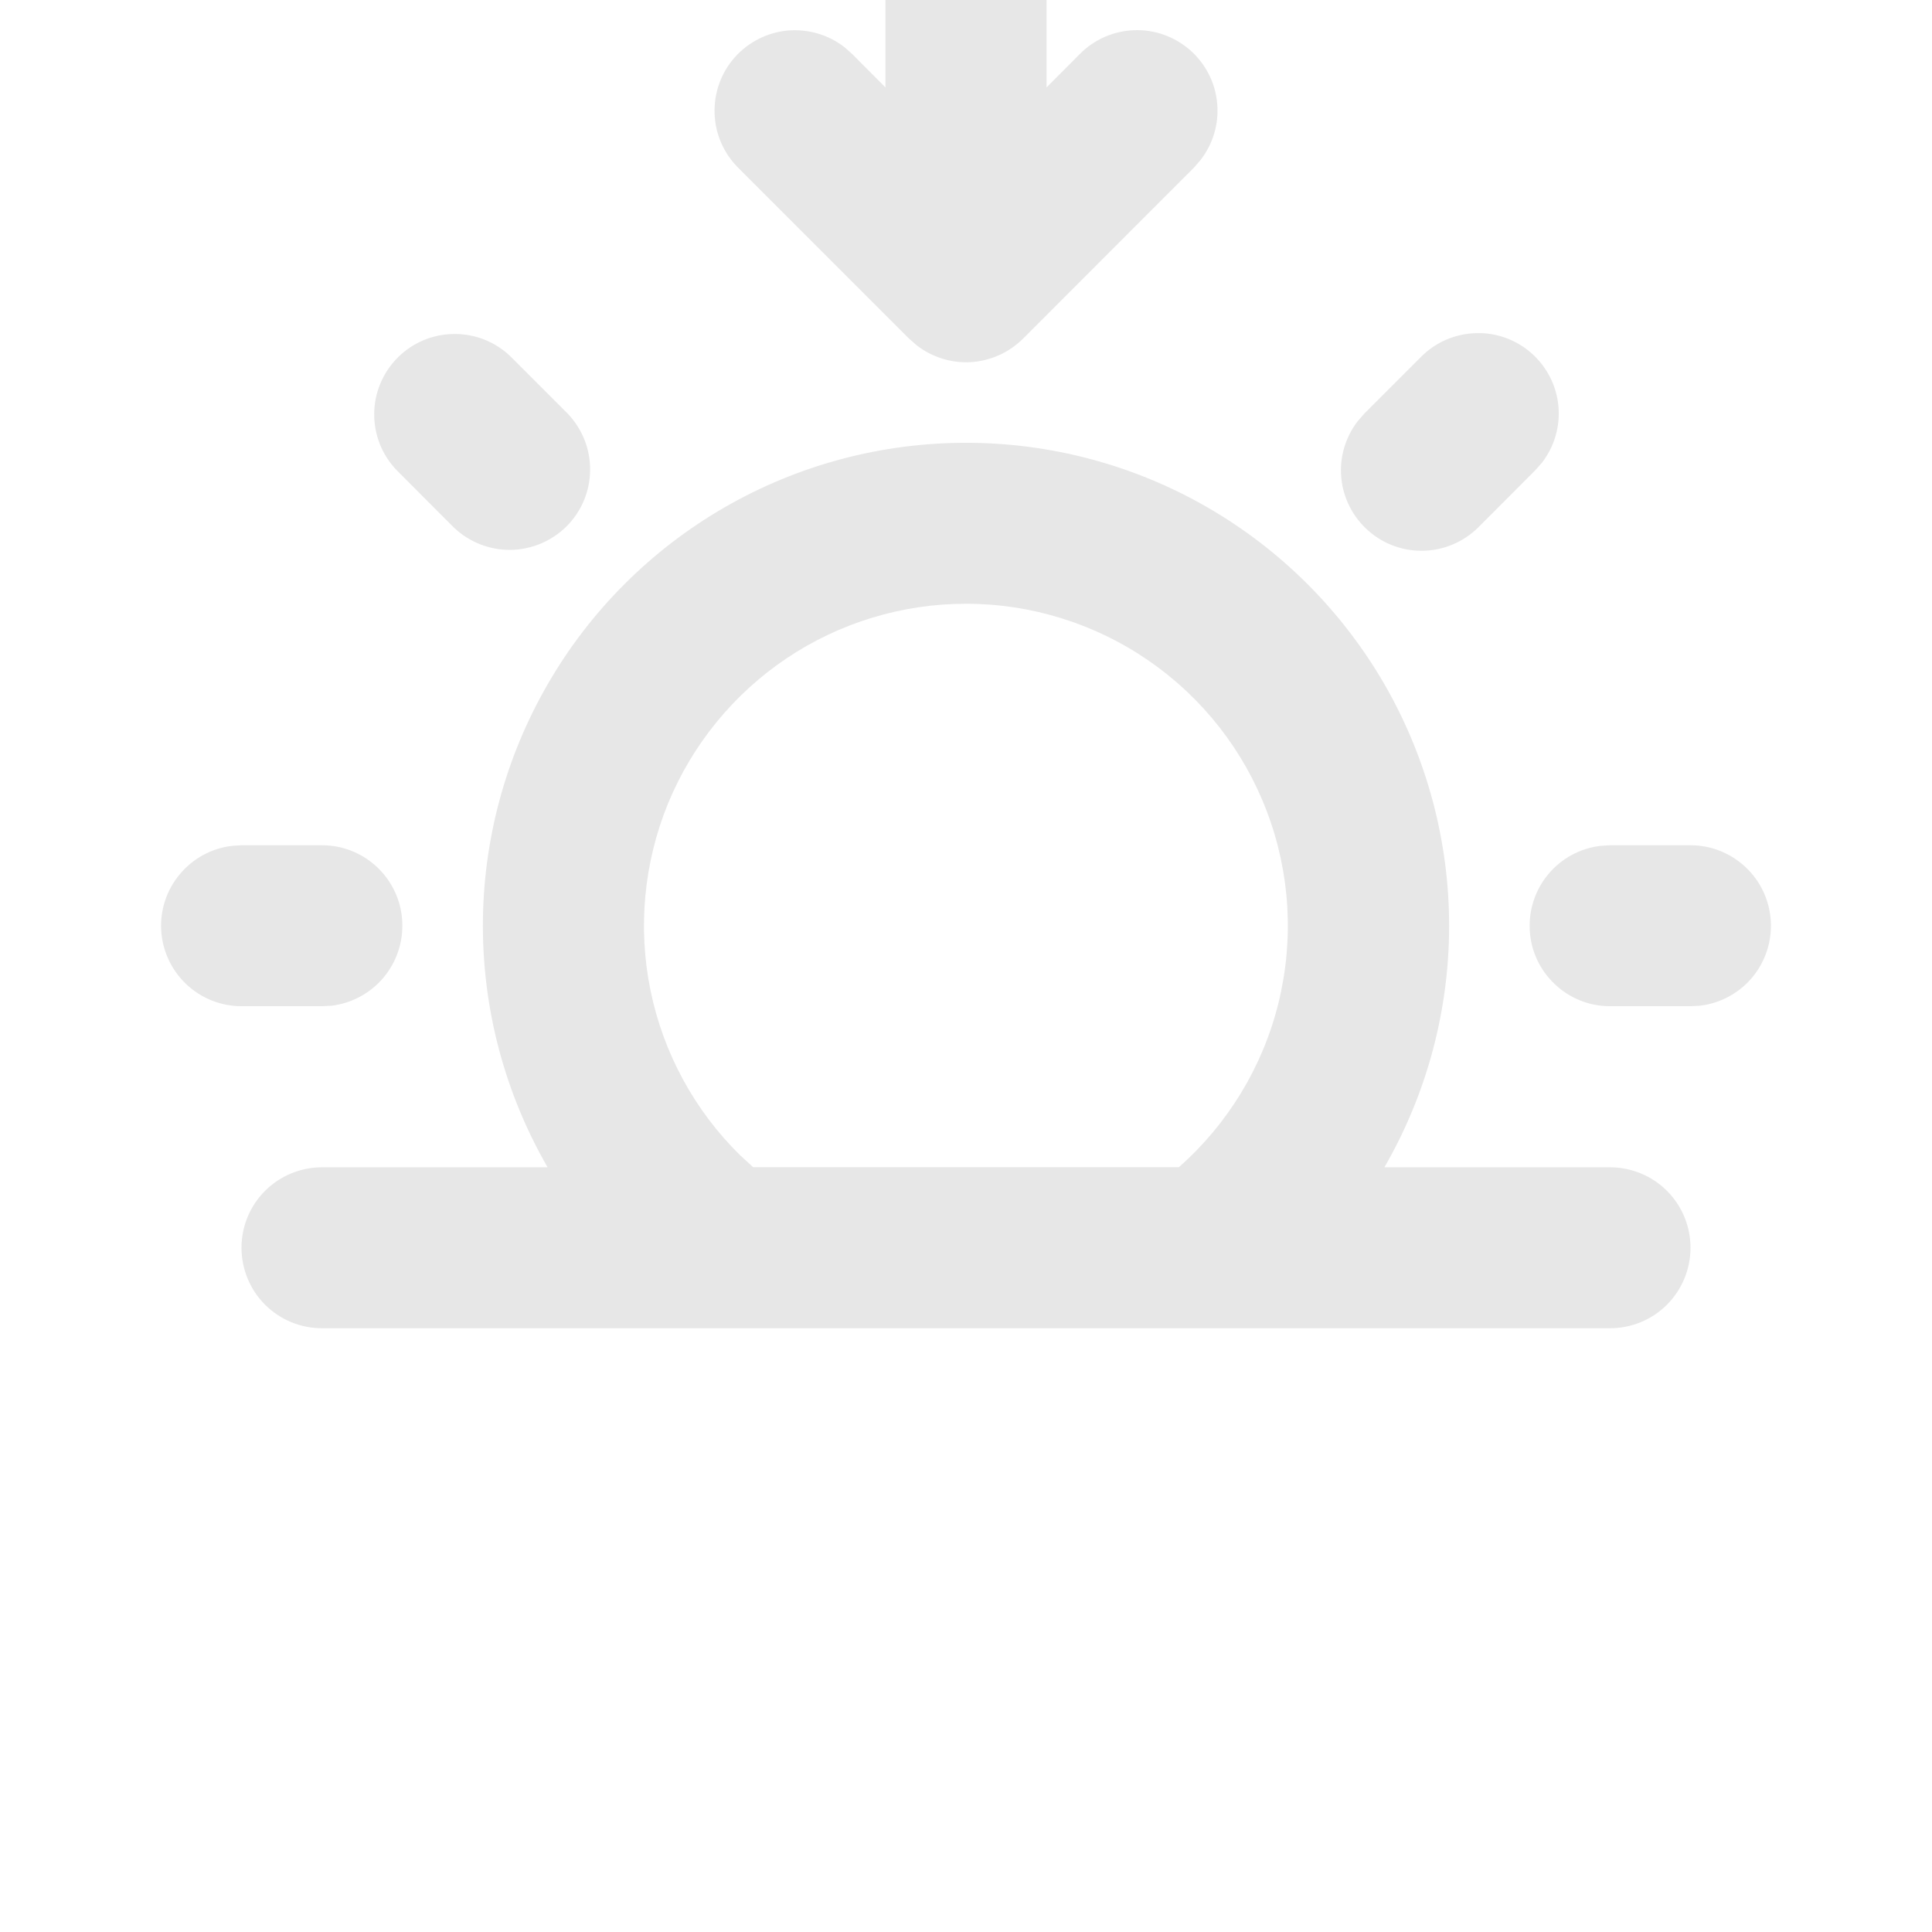 <svg width="16" height="16" viewBox="0 0 16 16" fill="none" xmlns="http://www.w3.org/2000/svg">
<g clip-path="url(#clip0_23_30)">
<path d="M8 3.667C8.702 3.667 9.392 3.851 10 4.202C10.608 4.553 11.113 5.058 11.465 5.666C11.816 6.275 12.001 6.964 12.001 7.667C12.001 8.369 11.816 9.059 11.465 9.667H13.333C13.51 9.667 13.68 9.737 13.805 9.862C13.93 9.987 14 10.156 14 10.333C14 10.51 13.93 10.68 13.805 10.805C13.68 10.93 13.51 11 13.333 11H2.667C2.49 11 2.32 10.93 2.195 10.805C2.07 10.68 2 10.51 2 10.333C2 10.156 2.07 9.987 2.195 9.862C2.32 9.737 2.49 9.667 2.667 9.667H4.535C4.184 9.059 3.999 8.369 3.999 7.667C3.999 6.964 4.184 6.275 4.536 5.666C4.887 5.058 5.392 4.553 6 4.202C6.608 3.851 7.298 3.667 8 3.667ZM8 5C7.471 5 6.954 5.157 6.514 5.452C6.075 5.747 5.733 6.166 5.532 6.655C5.332 7.145 5.281 7.683 5.387 8.201C5.493 8.72 5.751 9.195 6.128 9.566L6.237 9.666H9.763C10.169 9.308 10.457 8.834 10.587 8.309C10.717 7.783 10.685 7.23 10.493 6.724C10.302 6.217 9.961 5.781 9.515 5.473C9.07 5.165 8.541 5 8 5ZM14 7C14.17 7 14.333 7.065 14.457 7.182C14.581 7.299 14.655 7.458 14.665 7.628C14.675 7.797 14.62 7.964 14.511 8.095C14.402 8.225 14.247 8.309 14.078 8.329L14 8.333H13.333C13.163 8.333 13 8.268 12.877 8.151C12.753 8.035 12.678 7.875 12.669 7.706C12.659 7.536 12.714 7.369 12.823 7.239C12.932 7.108 13.087 7.025 13.255 7.005L13.333 7H14ZM2.667 7C2.837 7 3 7.065 3.124 7.182C3.247 7.299 3.322 7.458 3.331 7.628C3.341 7.797 3.286 7.964 3.177 8.095C3.068 8.225 2.913 8.309 2.745 8.329L2.667 8.333H2C1.83 8.333 1.667 8.268 1.543 8.151C1.42 8.035 1.345 7.875 1.335 7.706C1.325 7.536 1.38 7.369 1.49 7.239C1.599 7.108 1.753 7.025 1.922 7.005L2 7H2.667ZM4.229 2.953L4.7 3.424C4.821 3.55 4.889 3.718 4.887 3.893C4.886 4.068 4.816 4.235 4.692 4.359C4.568 4.482 4.401 4.552 4.226 4.554C4.051 4.555 3.883 4.488 3.757 4.367L3.286 3.895C3.165 3.77 3.097 3.601 3.099 3.426C3.1 3.252 3.171 3.084 3.294 2.961C3.418 2.837 3.585 2.767 3.76 2.766C3.935 2.764 4.103 2.831 4.229 2.953ZM11.771 2.953C11.891 2.833 12.052 2.764 12.222 2.759C12.391 2.753 12.556 2.813 12.683 2.925C12.81 3.037 12.89 3.193 12.906 3.362C12.922 3.53 12.873 3.699 12.769 3.833L12.714 3.895L12.243 4.367C12.123 4.486 11.962 4.556 11.792 4.561C11.623 4.566 11.458 4.507 11.331 4.394C11.204 4.282 11.124 4.126 11.108 3.958C11.092 3.789 11.141 3.621 11.245 3.487L11.3 3.424L11.771 2.953ZM8 -1.747C8.163 -1.747 8.321 -1.687 8.443 -1.579C8.565 -1.47 8.643 -1.32 8.662 -1.158L8.667 -1.08V0.724L8.943 0.447C9.062 0.326 9.224 0.256 9.394 0.25C9.564 0.244 9.729 0.304 9.857 0.416C9.985 0.529 10.065 0.686 10.08 0.855C10.096 1.024 10.046 1.193 9.941 1.327L9.885 1.391L8.472 2.805C8.357 2.919 8.205 2.988 8.042 2.999C7.88 3.009 7.72 2.959 7.592 2.86L7.529 2.805L6.115 1.391C5.994 1.271 5.923 1.11 5.918 0.94C5.912 0.77 5.971 0.604 6.084 0.476C6.196 0.349 6.353 0.269 6.522 0.253C6.692 0.238 6.861 0.287 6.995 0.392L7.057 0.447L7.333 0.724V-1.08C7.333 -1.257 7.404 -1.426 7.529 -1.551C7.654 -1.676 7.823 -1.747 8 -1.747V-1.747Z" fill="#E7E7E7"/>
</g>
<defs>
<clipPath id="clip0_23_30">
<rect width="16" height="16" fill="white"/>
</clipPath>
</defs>
</svg>
